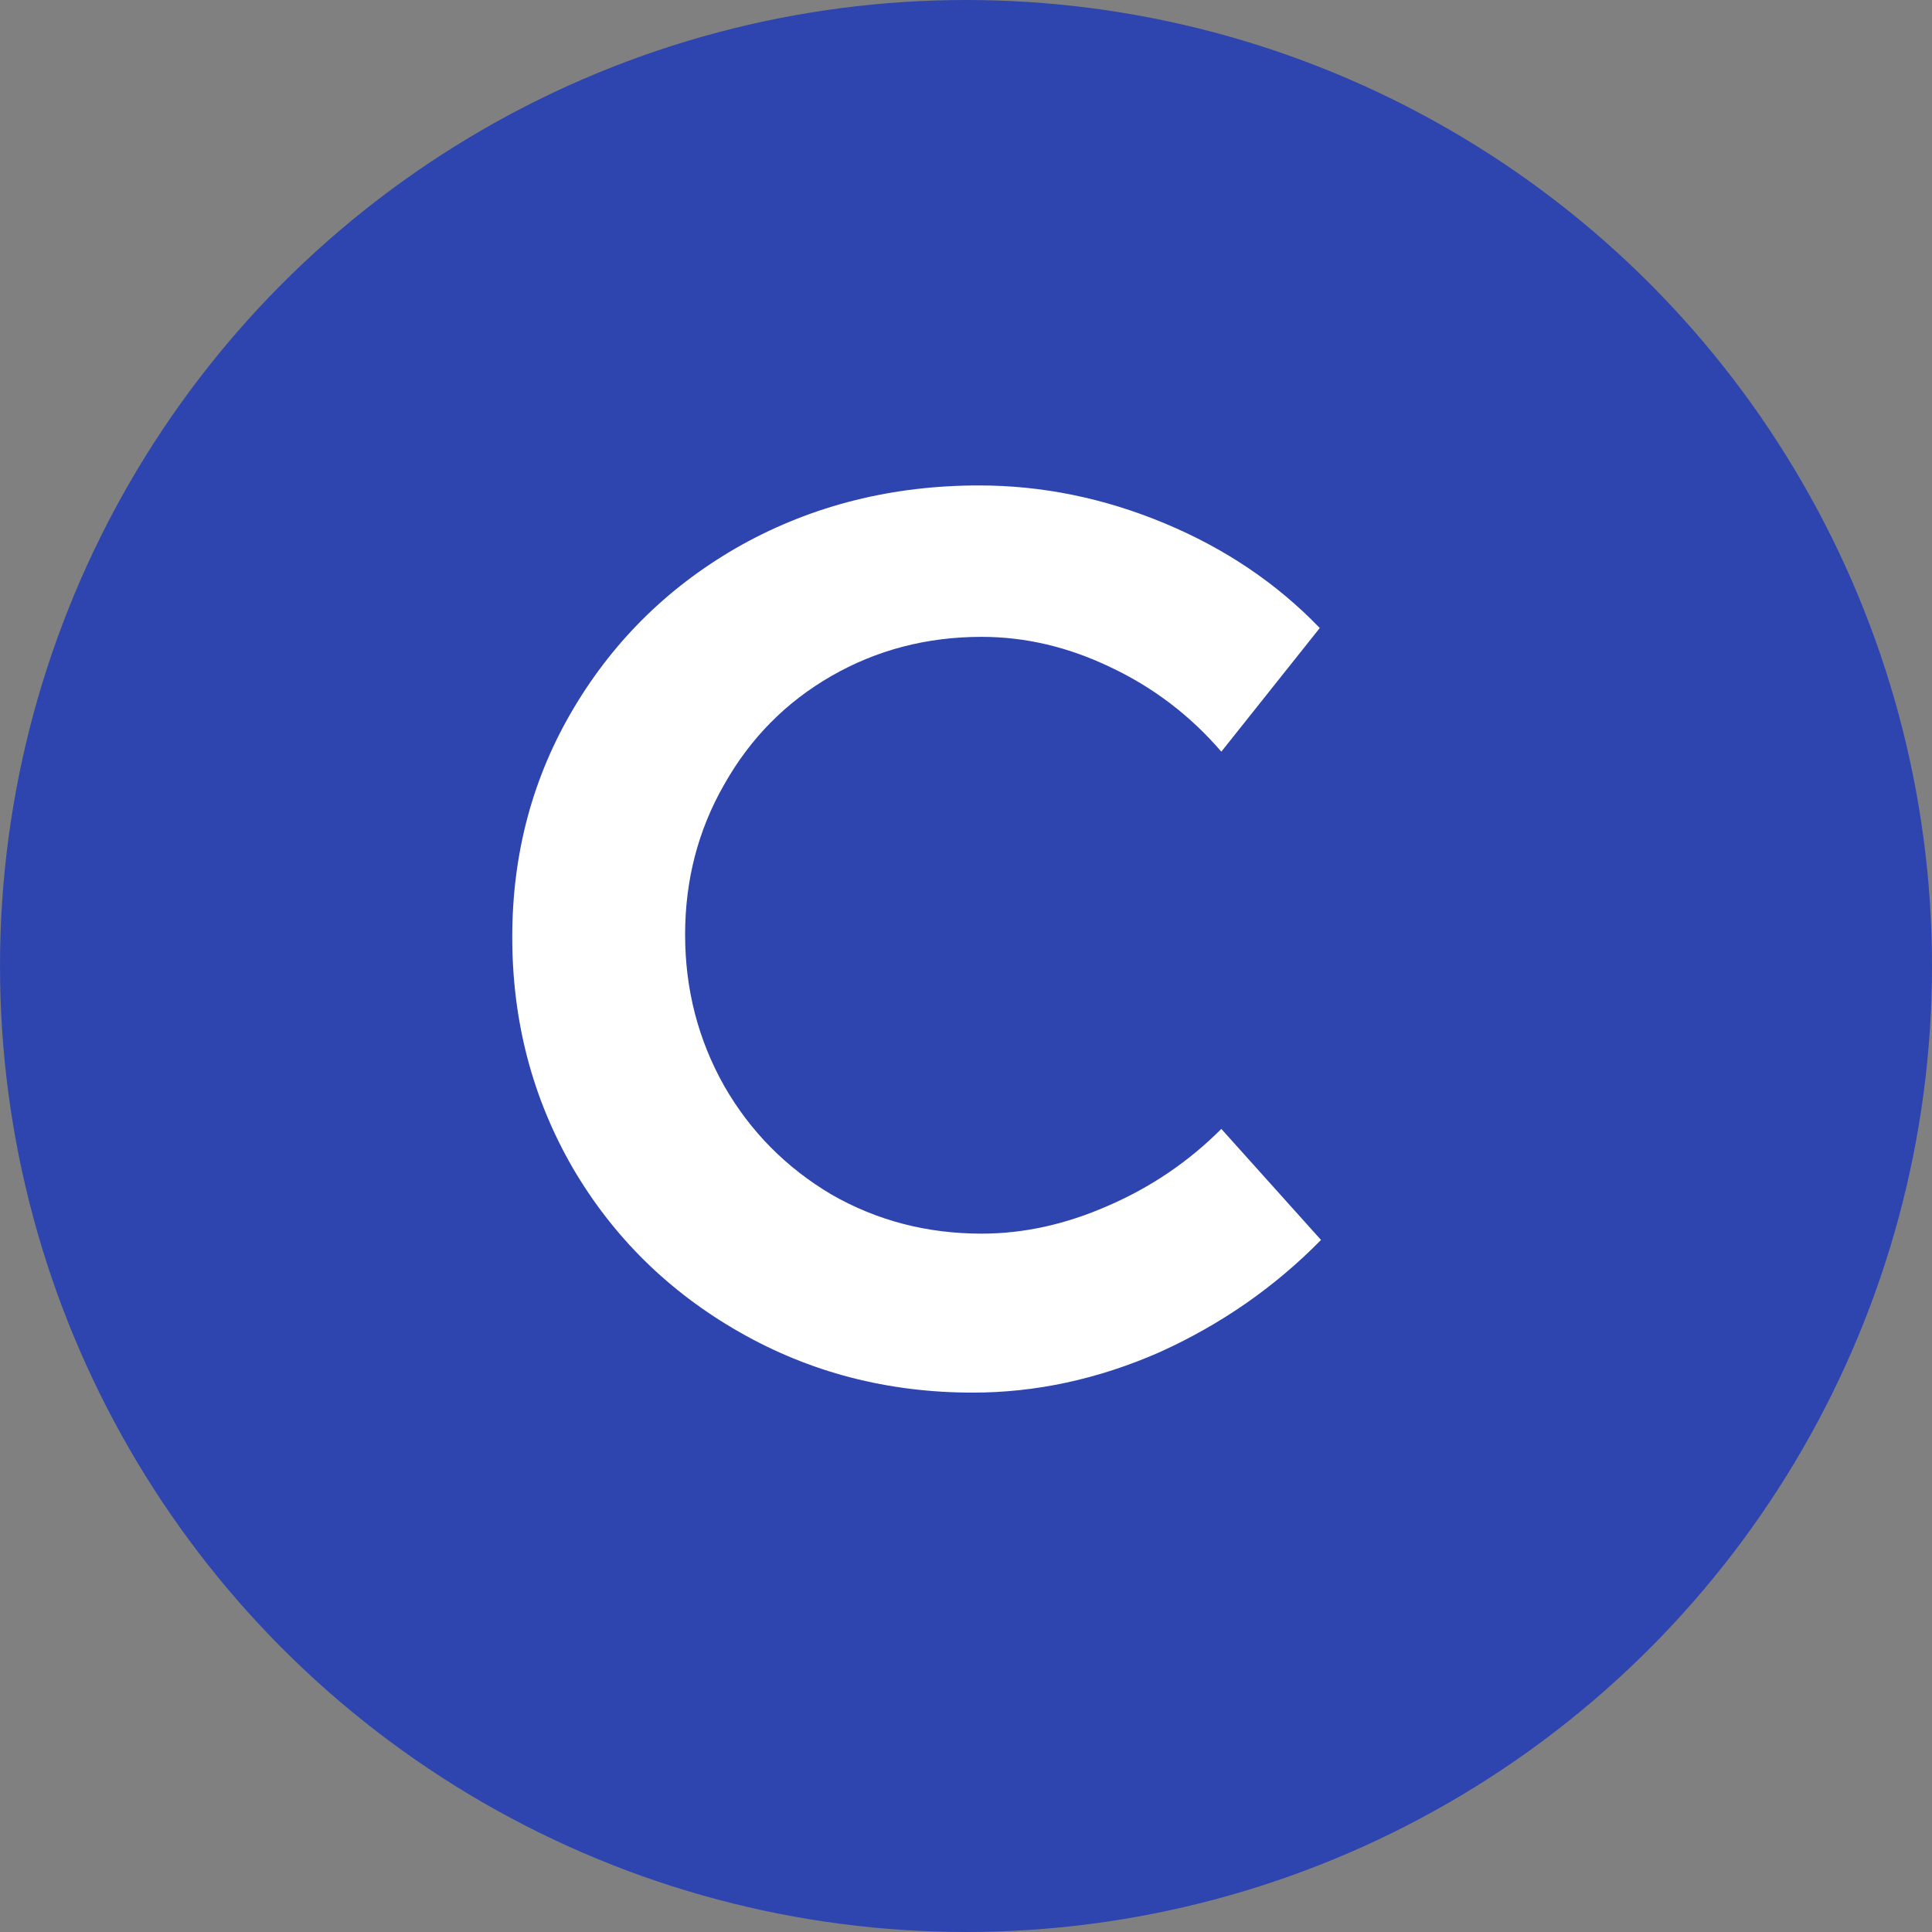 <svg width="49" height="49" viewBox="0 0 49 49" fill="none" xmlns="http://www.w3.org/2000/svg">
<rect x="0" y="0" width="49" height="49" fill="#808080" stroke="none"/>
<circle cx="24.5" cy="24.5" r="24.5" fill="#2E45AF"/>
<path d="M30.976 19.064C30.187 18.147 29.248 17.432 28.16 16.92C27.093 16.408 26.005 16.152 24.896 16.152C23.509 16.152 22.24 16.483 21.088 17.144C19.936 17.805 19.029 18.723 18.368 19.896C17.707 21.048 17.376 22.317 17.376 23.704C17.376 25.091 17.707 26.371 18.368 27.544C19.029 28.696 19.936 29.613 21.088 30.296C22.24 30.957 23.509 31.288 24.896 31.288C25.963 31.288 27.029 31.053 28.096 30.584C29.184 30.115 30.144 29.464 30.976 28.632L33.504 31.448C32.331 32.643 30.965 33.592 29.408 34.296C27.851 34.979 26.272 35.32 24.672 35.32C22.517 35.32 20.544 34.808 18.752 33.784C16.96 32.76 15.552 31.373 14.528 29.624C13.504 27.853 12.992 25.901 12.992 23.768C12.992 21.635 13.515 19.693 14.56 17.944C15.605 16.195 17.024 14.819 18.816 13.816C20.629 12.813 22.635 12.312 24.832 12.312C26.432 12.312 28 12.632 29.536 13.272C31.072 13.912 32.384 14.797 33.472 15.928L30.976 19.064Z" fill="white"/>
</svg>
